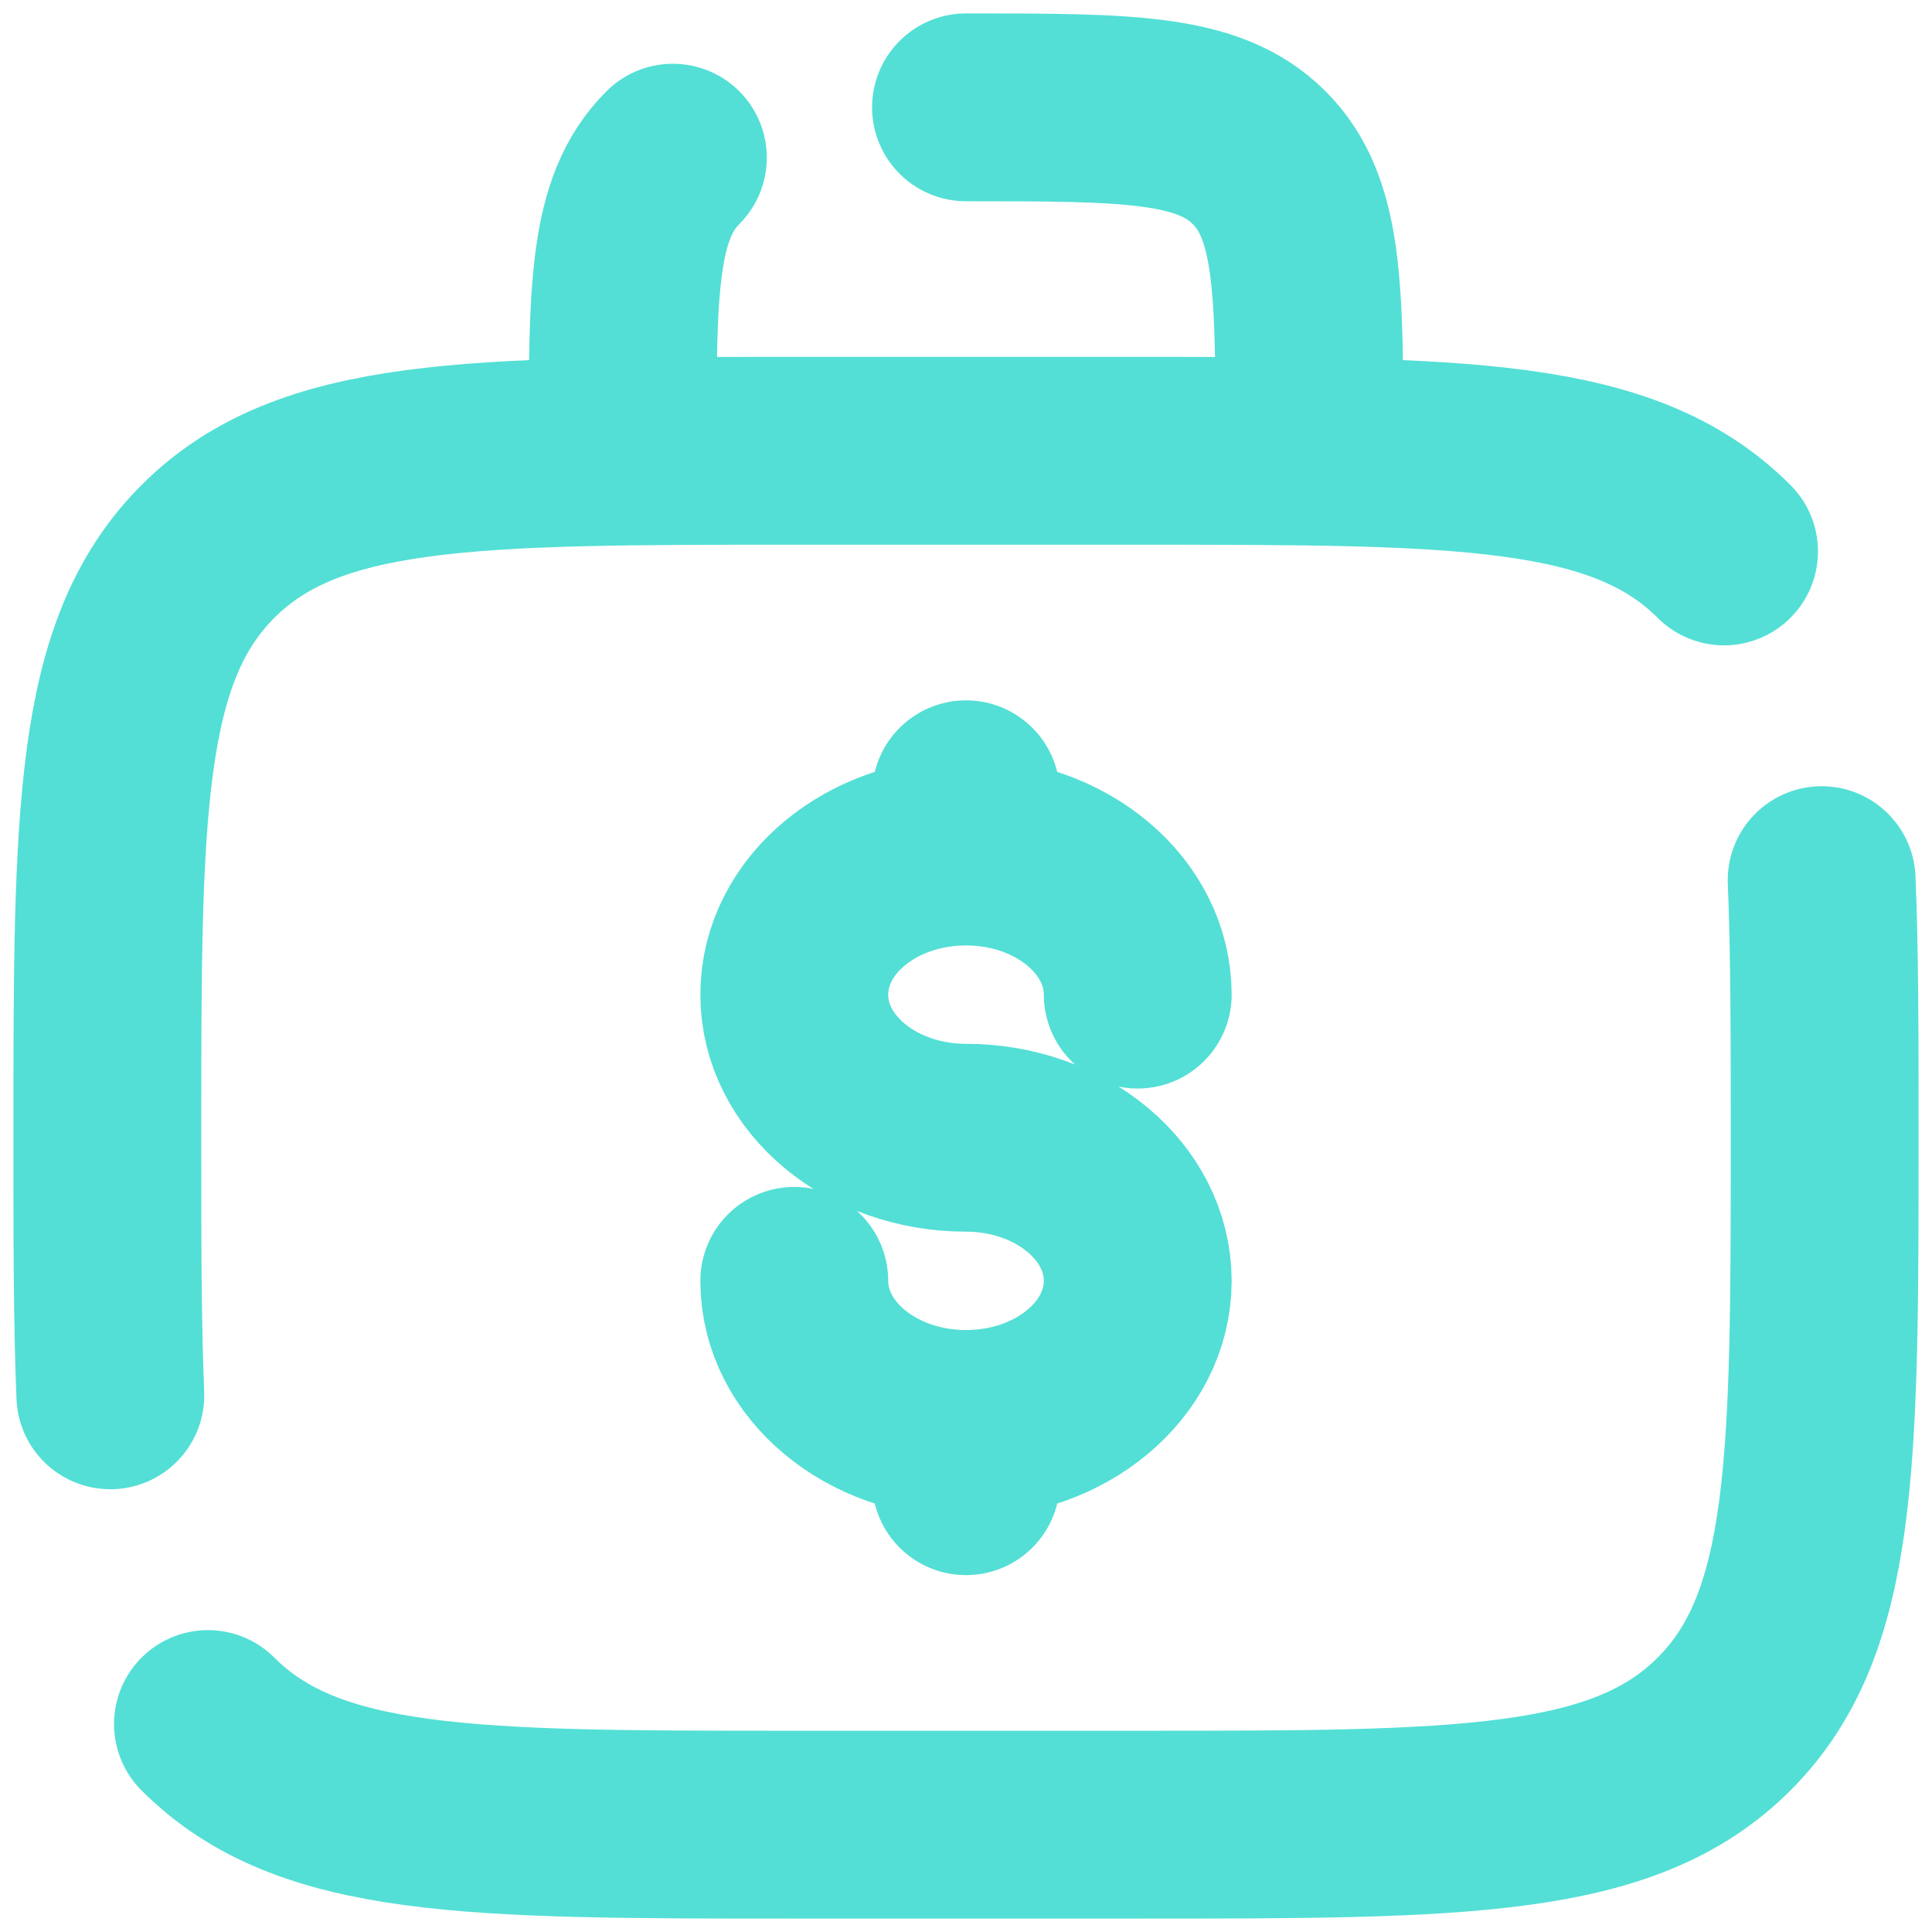 <svg width="36" height="36" viewBox="0 0 36 36" fill="none" xmlns="http://www.w3.org/2000/svg">
<path d="M3.875 32.125C5.749 34 8.766 34 14.8 34H21.2C27.234 34 30.251 34 32.125 32.125C34 30.251 34 27.234 34 21.2C34 19.328 34 17.747 33.944 16.4M32.125 10.275C30.251 8.4 27.234 8.4 21.2 8.4H14.8C8.766 8.4 5.749 8.4 3.875 10.275C2 12.149 2 15.166 2 21.2C2 23.072 2 24.653 2.056 26M18 2C21.018 2 22.525 2 23.462 2.938C24.4 3.875 24.4 5.382 24.4 8.4M12.538 2.938C11.6 3.875 11.6 5.382 11.6 8.4" stroke="#53DFD5" stroke-width="3.5" stroke-linecap="round"/>
<path d="M18 26.533C19.768 26.533 21.2 25.339 21.2 23.867C21.2 22.395 19.768 21.2 18 21.2C16.232 21.2 14.8 20.006 14.8 18.533C14.8 17.061 16.232 15.867 18 15.867M18 26.533C16.232 26.533 14.8 25.339 14.8 23.867M18 26.533V27.6M18 15.867V14.8M18 15.867C19.768 15.867 21.2 17.061 21.2 18.533" stroke="#53DFD5" stroke-width="3.5" stroke-linecap="round"/>
</svg>
